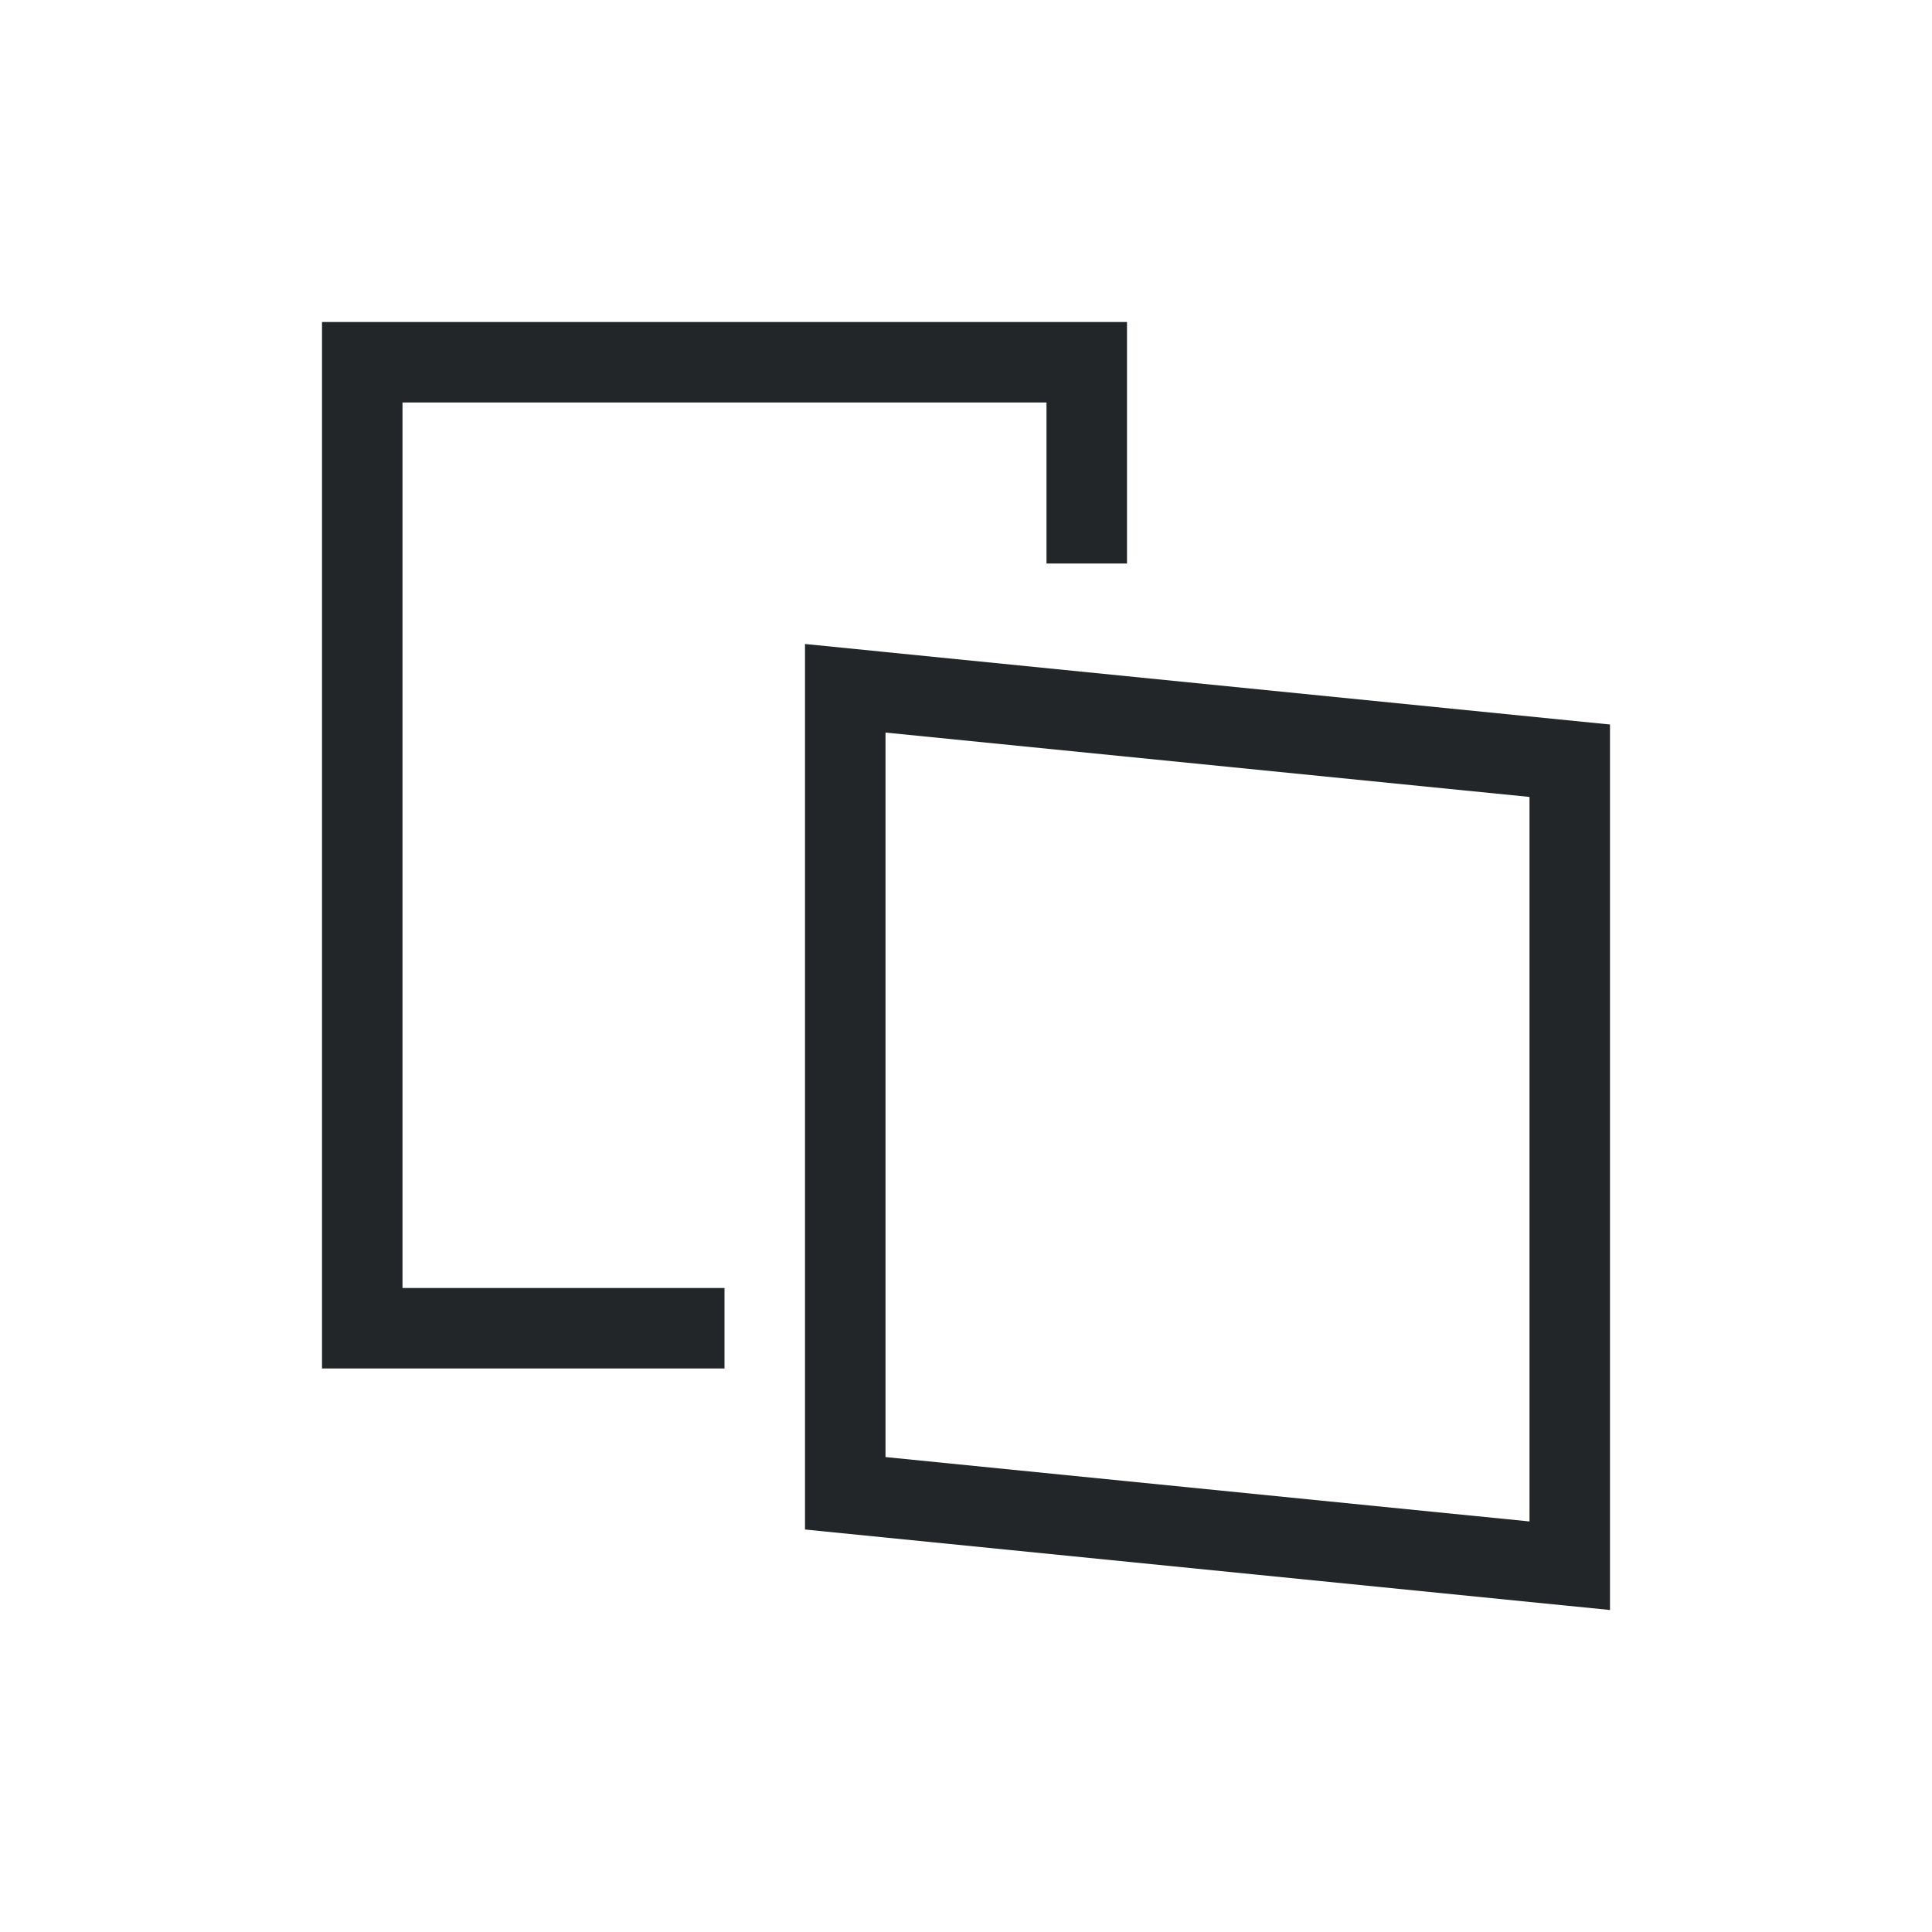 <svg xmlns="http://www.w3.org/2000/svg" viewBox="0 0 24 24">
  <defs id="defs3051">
    <style type="text/css" id="current-color-scheme">
      .ColorScheme-Text {
        color:#232629;
      }
      </style>
  </defs><g transform="translate(1,1)">
 <path 
    style="fill:currentColor;fill-opacity:1;stroke:none" 
    d="M 3 3 L 3 4 L 3 15 L 3 16 L 8 16 L 8 15 L 4 15 L 4 4 L 12 4 L 12 6 L 13 6 L 13 4 L 13 3 L 12 3 L 3 3 z M 9 7 L 9 8 L 9 17 L 9 18 L 18 18.9 L 19 19 L 19 18 L 19 9 L 19 8 L 10 7.1 L 9 7 z M 10 8.1 L 18 8.9 L 18 17.9 L 10 17.1 L 10 8.1 z "
	class="ColorScheme-Text"
    />  
</g></svg>
